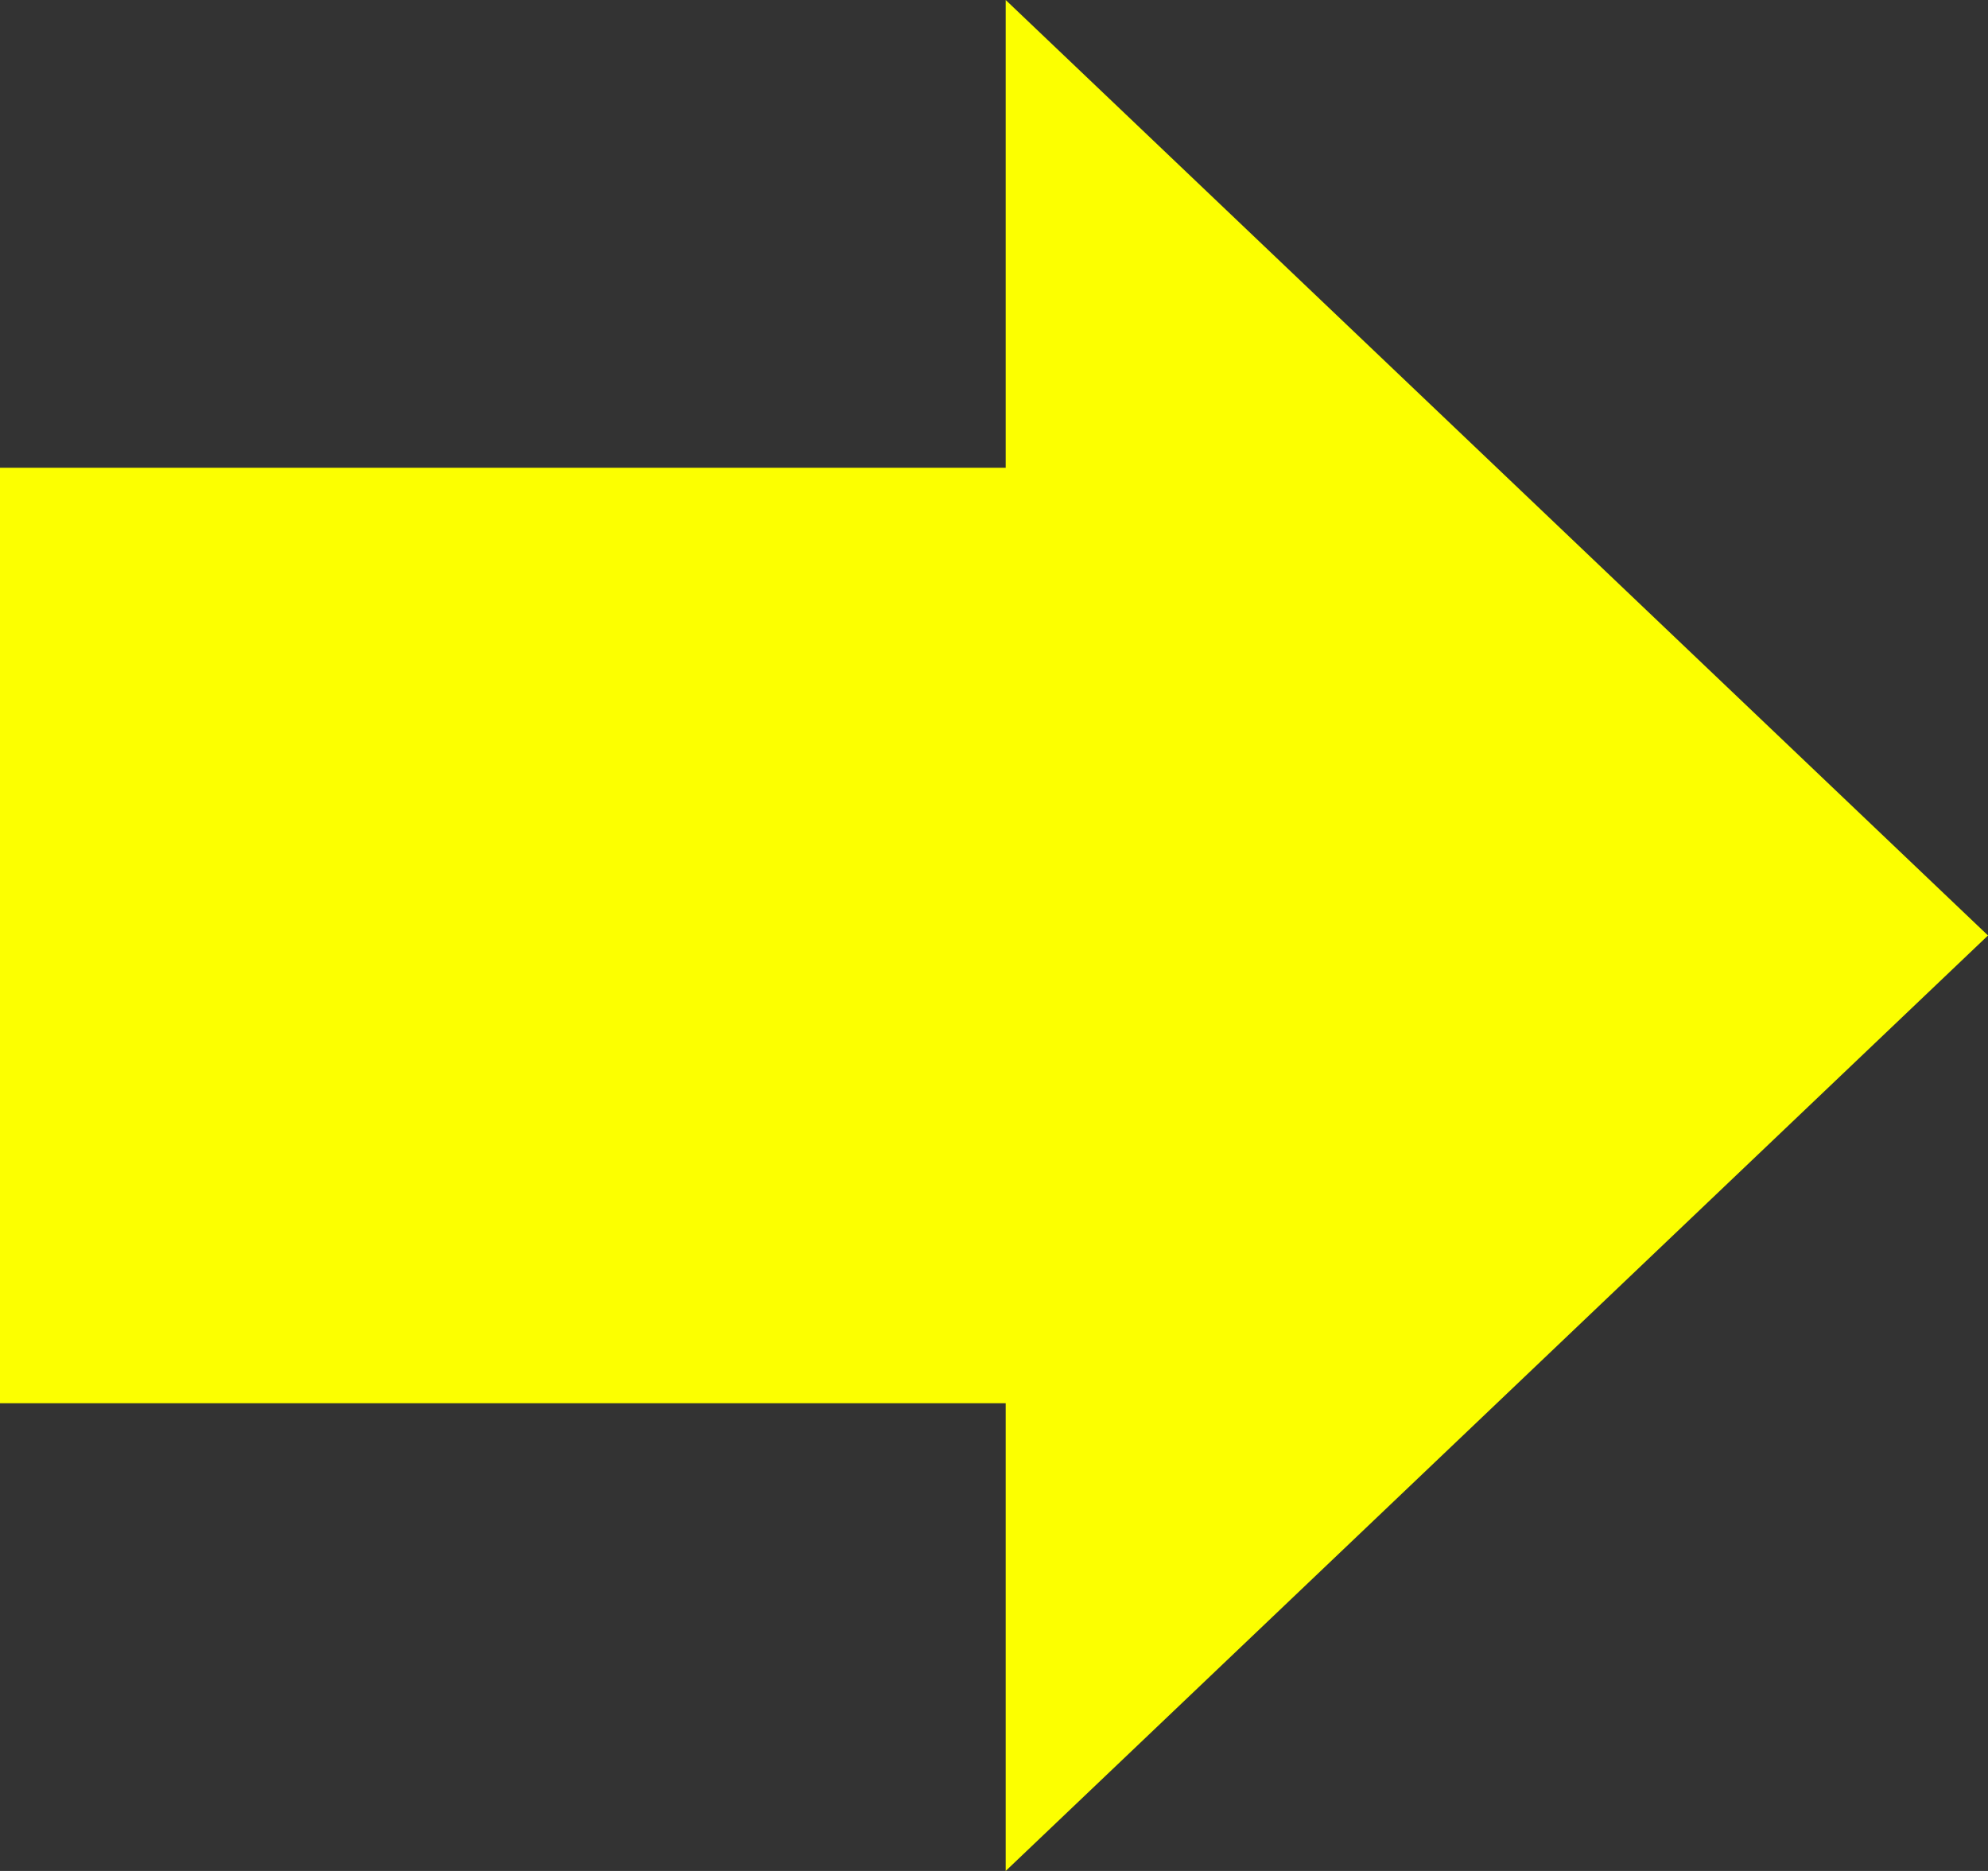 <svg xmlns="http://www.w3.org/2000/svg" xmlns:xlink="http://www.w3.org/1999/xlink" width="85" height="80">
<rect width="100%" height="100%" fill="#333333" stroke="none"/>
<path d="M0 20 H43 V0 L85 40 L43 80 V60 H0 Z" fill="#fcff00"/></svg>